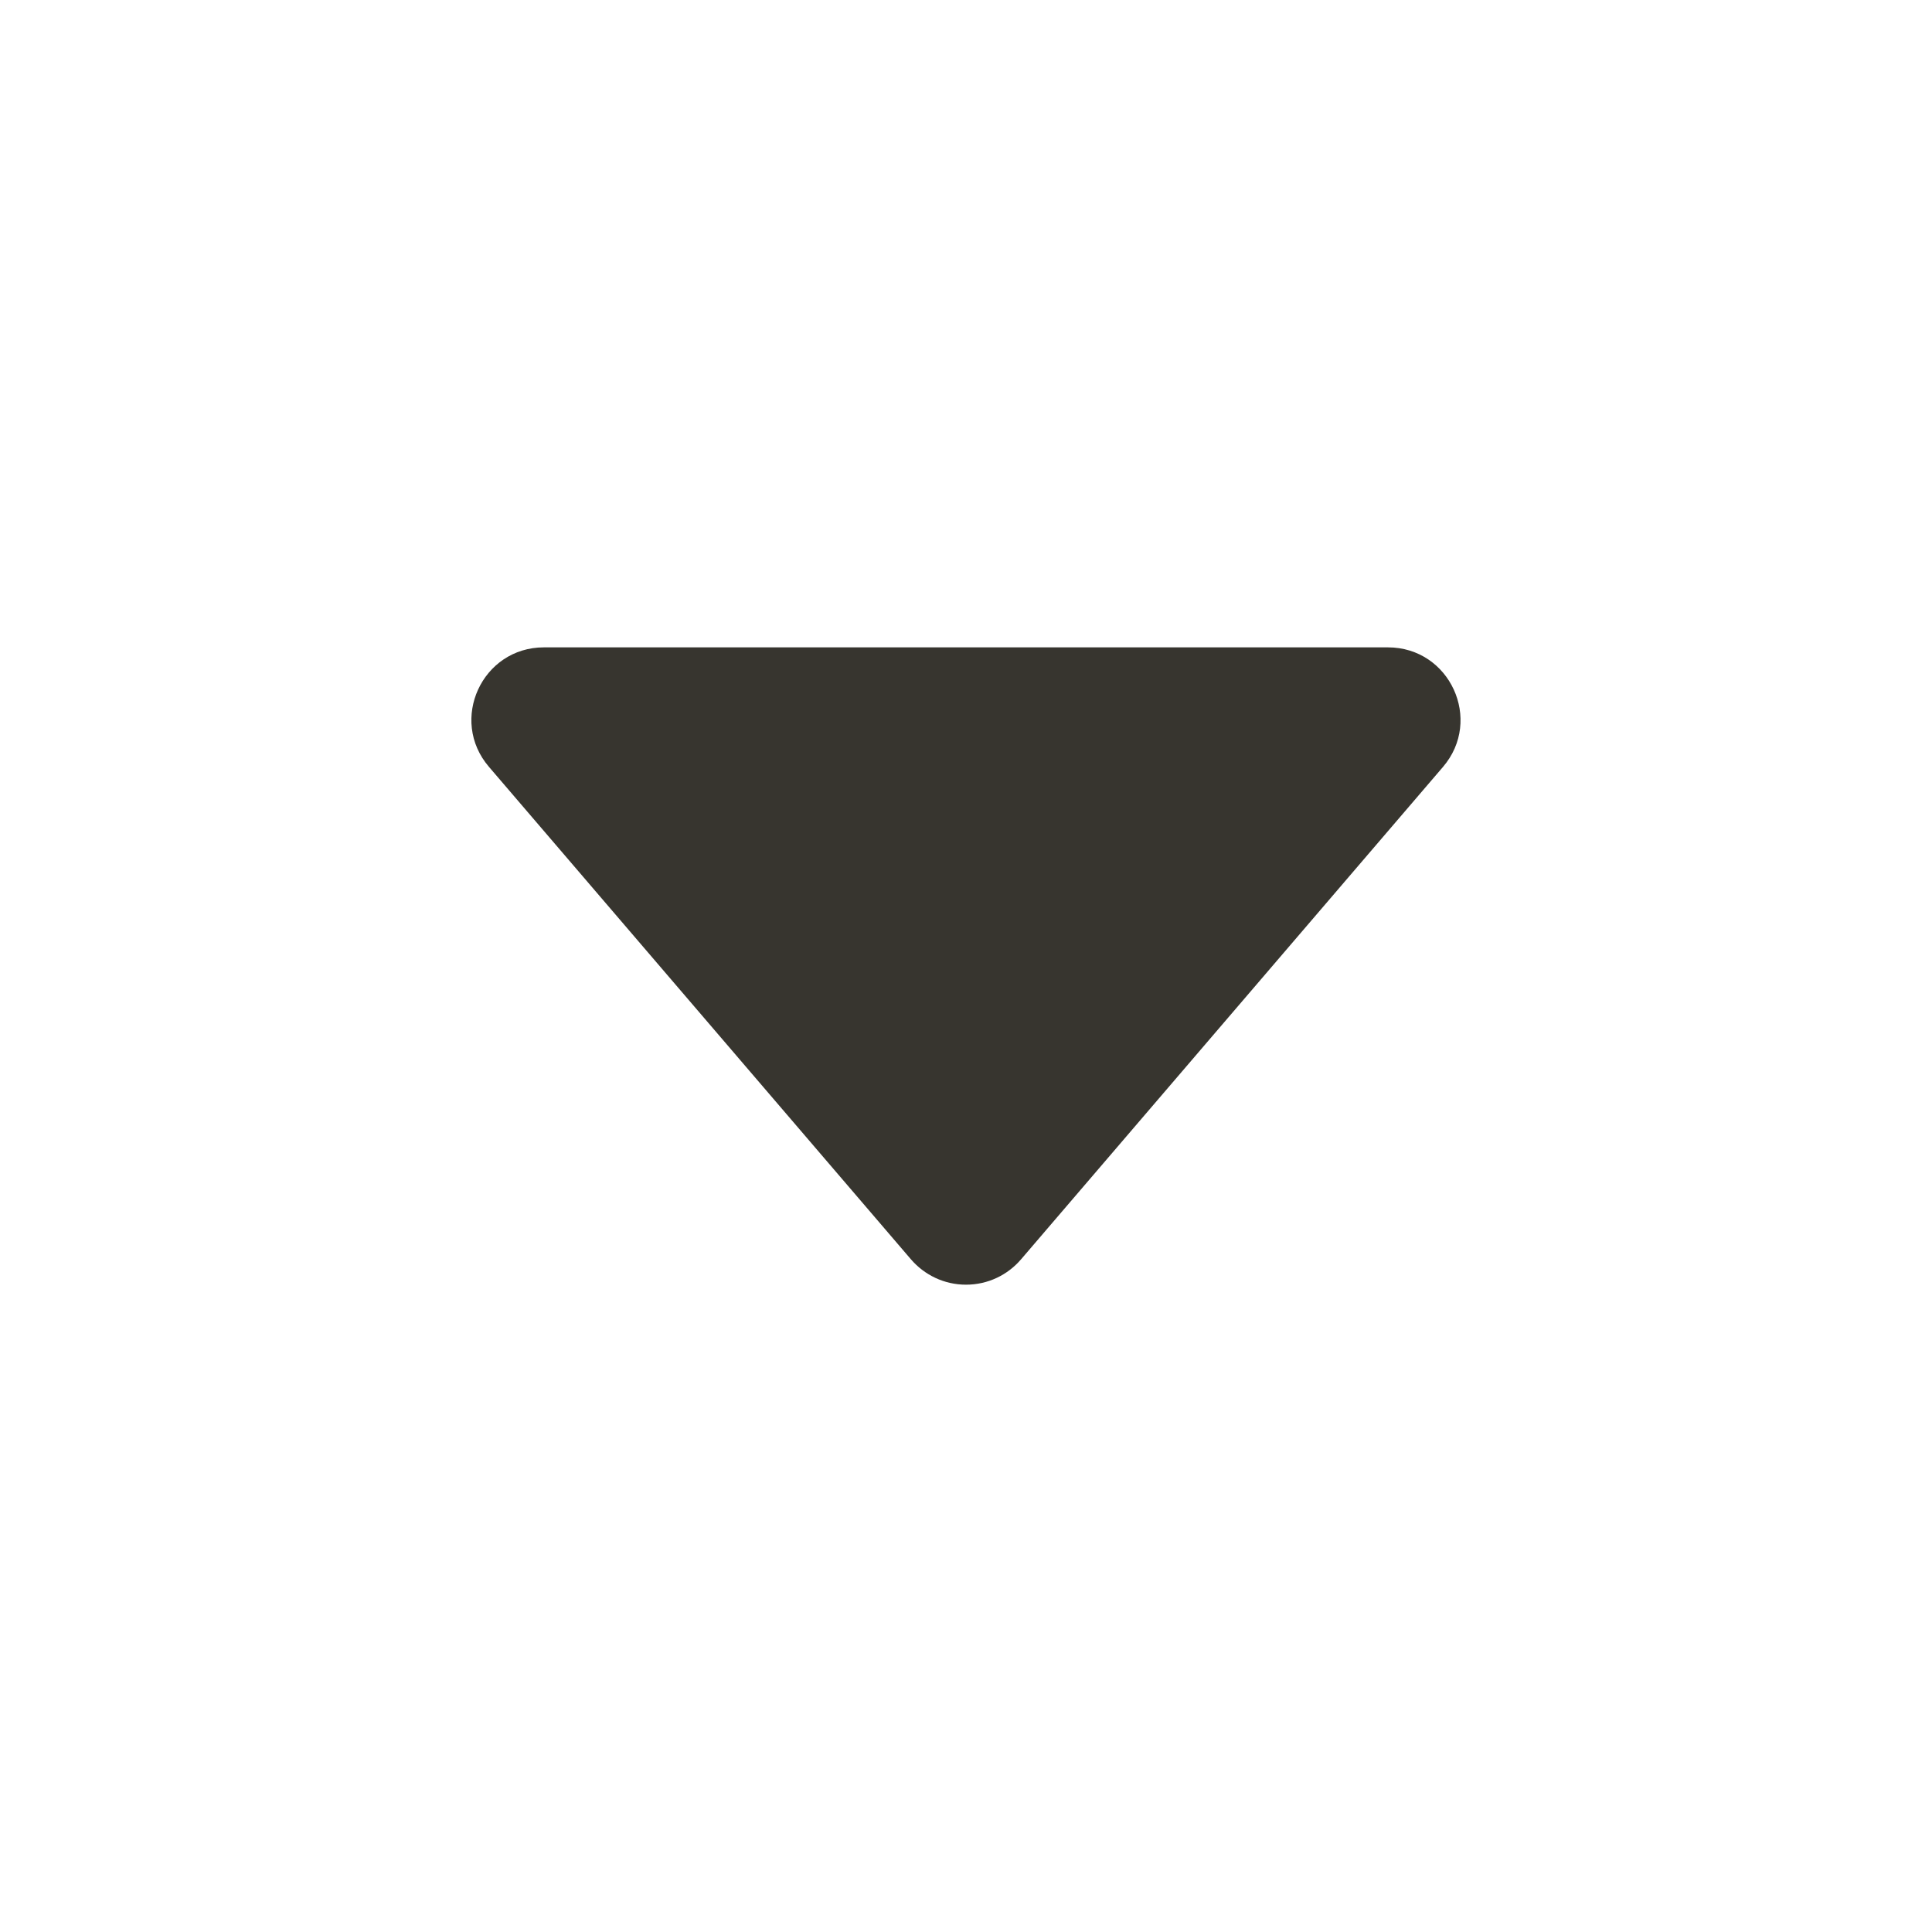 <!-- Generated by IcoMoon.io -->
<svg version="1.1" xmlns="http://www.w3.org/2000/svg" width="40" height="40" viewBox="0 0 40 40">
<title>io-caret-down</title>
<path fill="#37352f" d="M10.125 15.879l8.736 10.195c0.277 0.321 0.684 0.524 1.139 0.524s0.862-0.202 1.137-0.522l0.002-0.002 8.736-10.195c0.834-0.973 0.142-2.476-1.139-2.476h-17.475c-1.281 0-1.973 1.503-1.136 2.476z"></path>
</svg>
